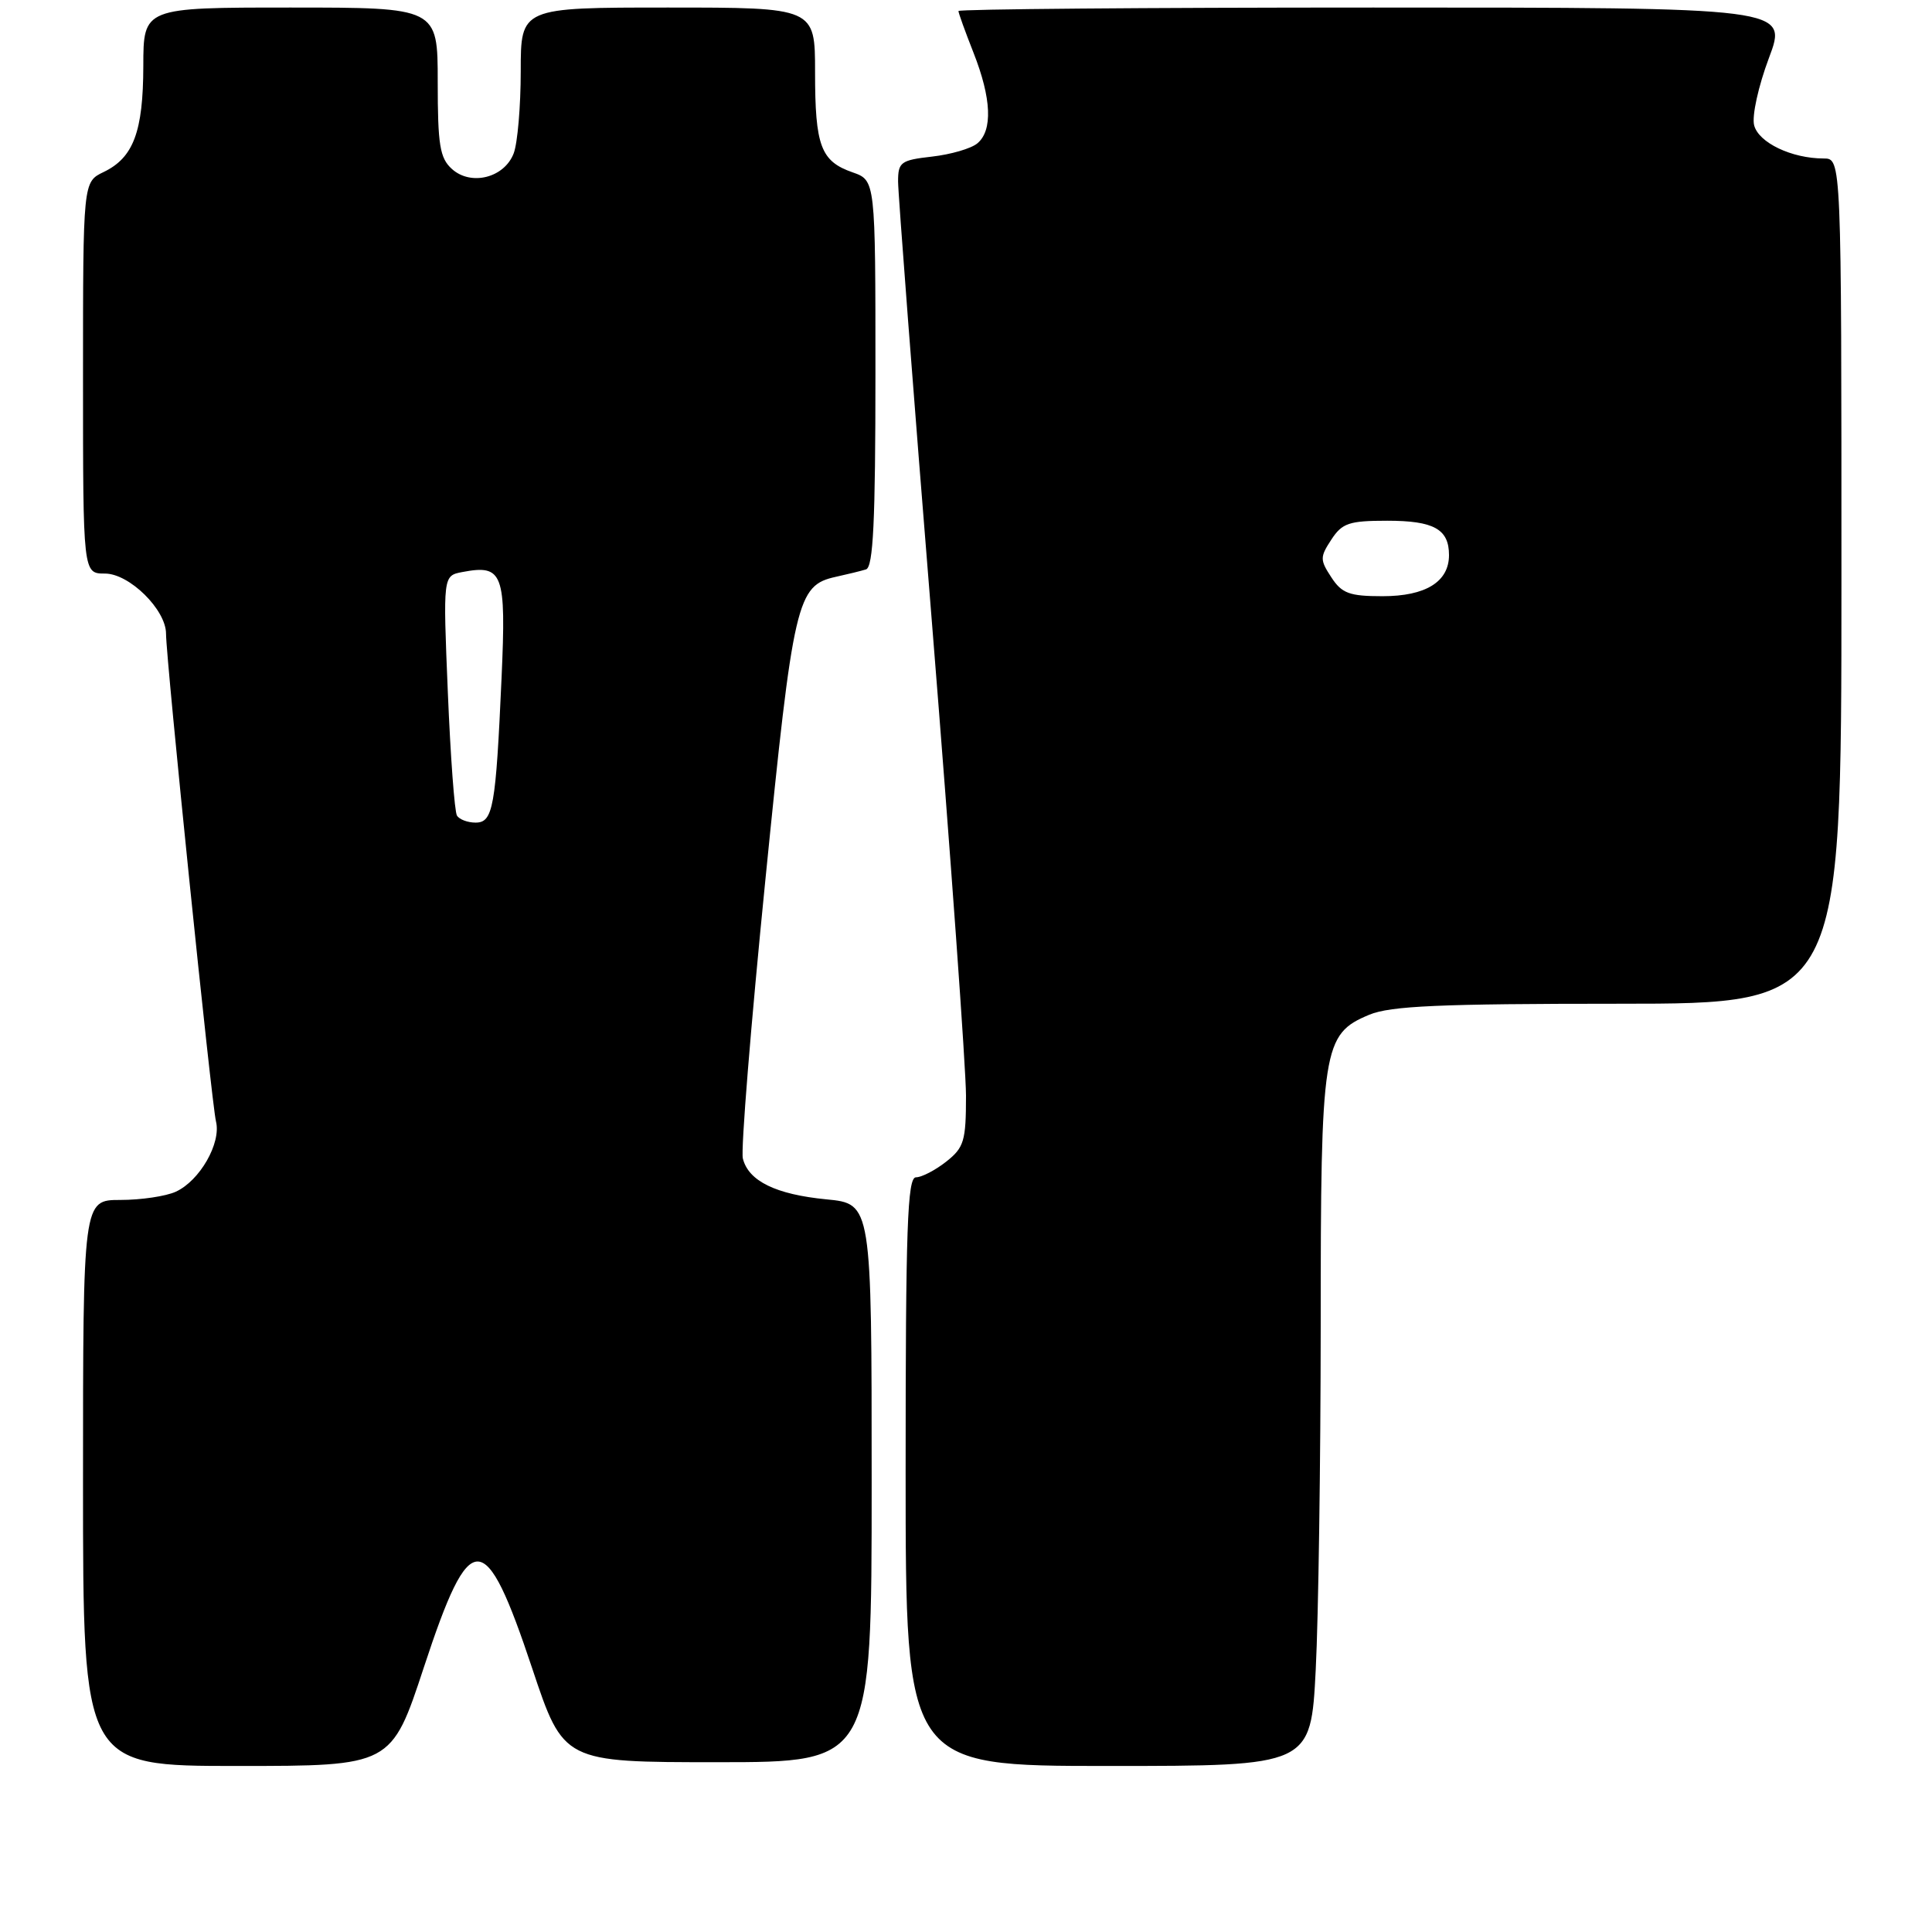 <?xml version="1.0" encoding="UTF-8" standalone="no"?>
<!DOCTYPE svg PUBLIC "-//W3C//DTD SVG 1.1//EN" "http://www.w3.org/Graphics/SVG/1.1/DTD/svg11.dtd" >
<svg xmlns="http://www.w3.org/2000/svg" xmlns:xlink="http://www.w3.org/1999/xlink" version="1.1" viewBox="0 0 256 256">
 <g >
 <path fill="currentColor"
d=" M 56.18 220.88 C 62.33 202.21 64.24 202.23 70.52 221.07 C 74.67 233.50 74.67 233.50 95.08 233.50 C 115.50 233.50 115.50 233.50 115.50 196.50 C 115.50 159.50 115.50 159.50 109.50 158.92 C 102.81 158.27 99.17 156.50 98.43 153.50 C 98.15 152.40 99.49 135.82 101.41 116.65 C 105.13 79.48 105.58 77.57 110.76 76.43 C 112.27 76.10 114.06 75.66 114.75 75.45 C 115.71 75.15 116.00 69.07 116.00 49.48 C 116.00 23.90 116.00 23.90 112.98 22.84 C 108.76 21.37 108.00 19.36 108.00 9.57 C 108.00 1.00 108.00 1.00 88.50 1.00 C 69.00 1.00 69.00 1.00 69.00 9.43 C 69.00 14.07 68.58 18.97 68.07 20.31 C 66.84 23.56 62.41 24.68 59.88 22.39 C 58.28 20.95 58.00 19.22 58.00 10.85 C 58.00 1.00 58.00 1.00 38.50 1.00 C 19.00 1.00 19.00 1.00 18.99 8.75 C 18.97 17.47 17.68 20.90 13.72 22.80 C 11.00 24.11 11.00 24.11 11.00 50.05 C 11.00 76.00 11.00 76.00 13.91 76.00 C 17.14 76.00 22.00 80.79 22.00 83.97 C 22.00 87.32 28.04 146.30 28.62 148.60 C 29.33 151.46 26.47 156.46 23.29 157.91 C 21.98 158.51 18.68 159.00 15.95 159.00 C 11.00 159.00 11.00 159.00 11.00 196.50 C 11.00 234.00 11.00 234.00 31.43 234.00 C 51.86 234.00 51.86 234.00 56.18 220.88 Z  M 174.34 221.25 C 174.70 214.24 174.99 193.75 175.00 175.72 C 175.00 138.73 175.26 137.04 181.43 134.46 C 184.24 133.29 190.80 133.00 214.47 133.00 C 244.00 133.00 244.00 133.00 244.00 77.00 C 244.00 21.00 244.00 21.00 241.65 21.00 C 237.41 21.00 233.01 18.90 232.43 16.59 C 232.12 15.36 233.00 11.39 234.39 7.69 C 236.91 1.00 236.91 1.00 181.96 1.00 C 151.73 1.00 127.00 1.21 127.00 1.46 C 127.00 1.72 127.90 4.21 129.00 7.00 C 131.38 13.04 131.56 17.29 129.50 19.00 C 128.67 19.69 125.97 20.47 123.50 20.75 C 119.36 21.22 119.00 21.48 119.00 24.05 C 119.00 25.59 121.02 51.97 123.50 82.67 C 125.97 113.38 127.99 141.50 128.00 145.18 C 128.00 151.20 127.74 152.06 125.37 153.93 C 123.92 155.07 122.12 156.00 121.37 156.00 C 120.23 156.00 120.00 162.71 120.00 195.00 C 120.00 234.00 120.00 234.00 146.85 234.00 C 173.69 234.00 173.69 234.00 174.34 221.25 Z  M 60.55 108.07 C 60.23 107.56 59.69 100.20 59.34 91.72 C 58.70 76.29 58.70 76.29 61.25 75.80 C 66.66 74.77 67.08 75.89 66.46 89.81 C 65.69 107.02 65.34 109.00 63.01 109.00 C 61.97 109.00 60.86 108.58 60.55 108.07 Z  M 176.41 76.50 C 174.89 74.18 174.89 73.82 176.41 71.50 C 177.84 69.31 178.76 69.00 183.82 69.00 C 189.99 69.00 192.00 70.11 192.00 73.55 C 192.00 77.09 188.91 79.00 183.19 79.00 C 178.81 79.00 177.80 78.63 176.41 76.50 Z "/>
</g>
</svg>
